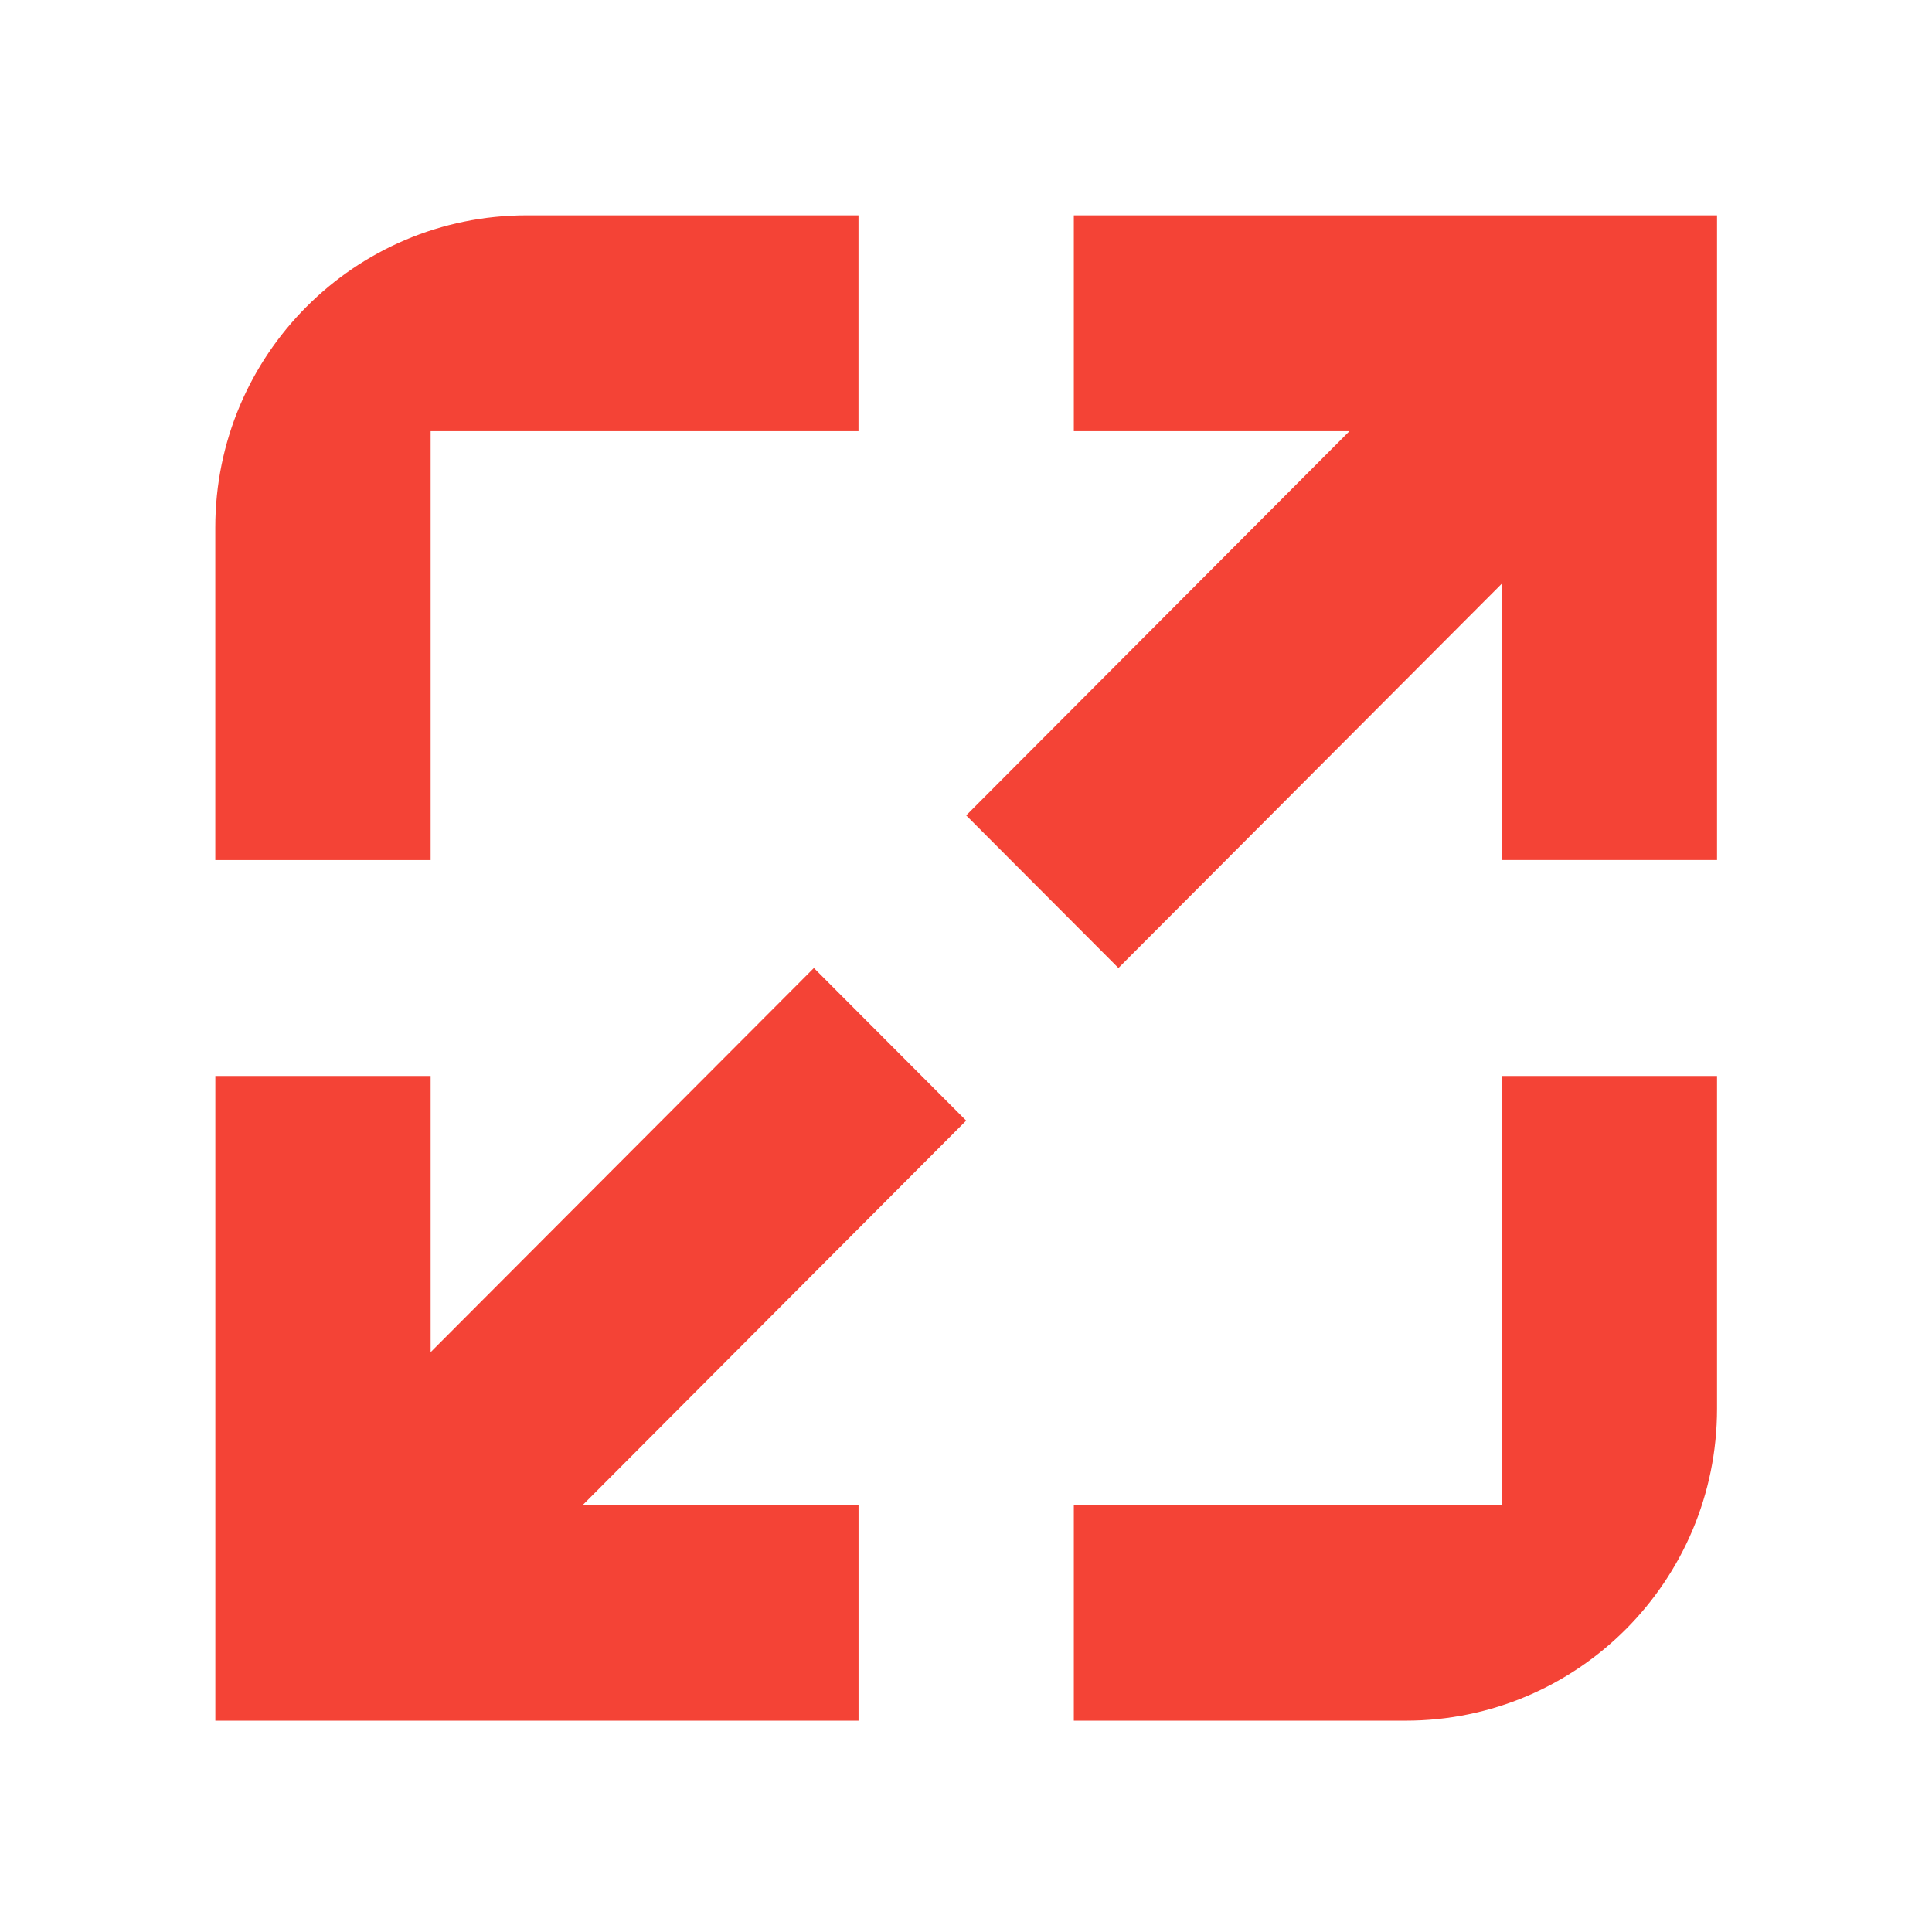 <svg xmlns="http://www.w3.org/2000/svg" class="icon" width="38" height="38" viewBox="0 0 425 425">
  <path class="shape" fill="#f44336" d="M94.73,94.85h94.12V47.37h-73c-37.83,0-68.49,30.74-68.49,68.66v73.17h47.37V94.85z M179.04,212.94     l-84.31,84.51v-60.77H47.37v141.83h141.49v-47.48h-60.63l84.31-84.52L179.04,212.94z M330.34,331.03h-94.12v47.48h73     c37.83,0,68.49-30.74,68.49-68.66v-73.17h-47.37V331.03z M236.22,47.37v47.48h60.63l-84.31,84.52l33.49,33.57l84.31-84.52v60.77     h47.37V47.37H236.22z"></path>
</svg>